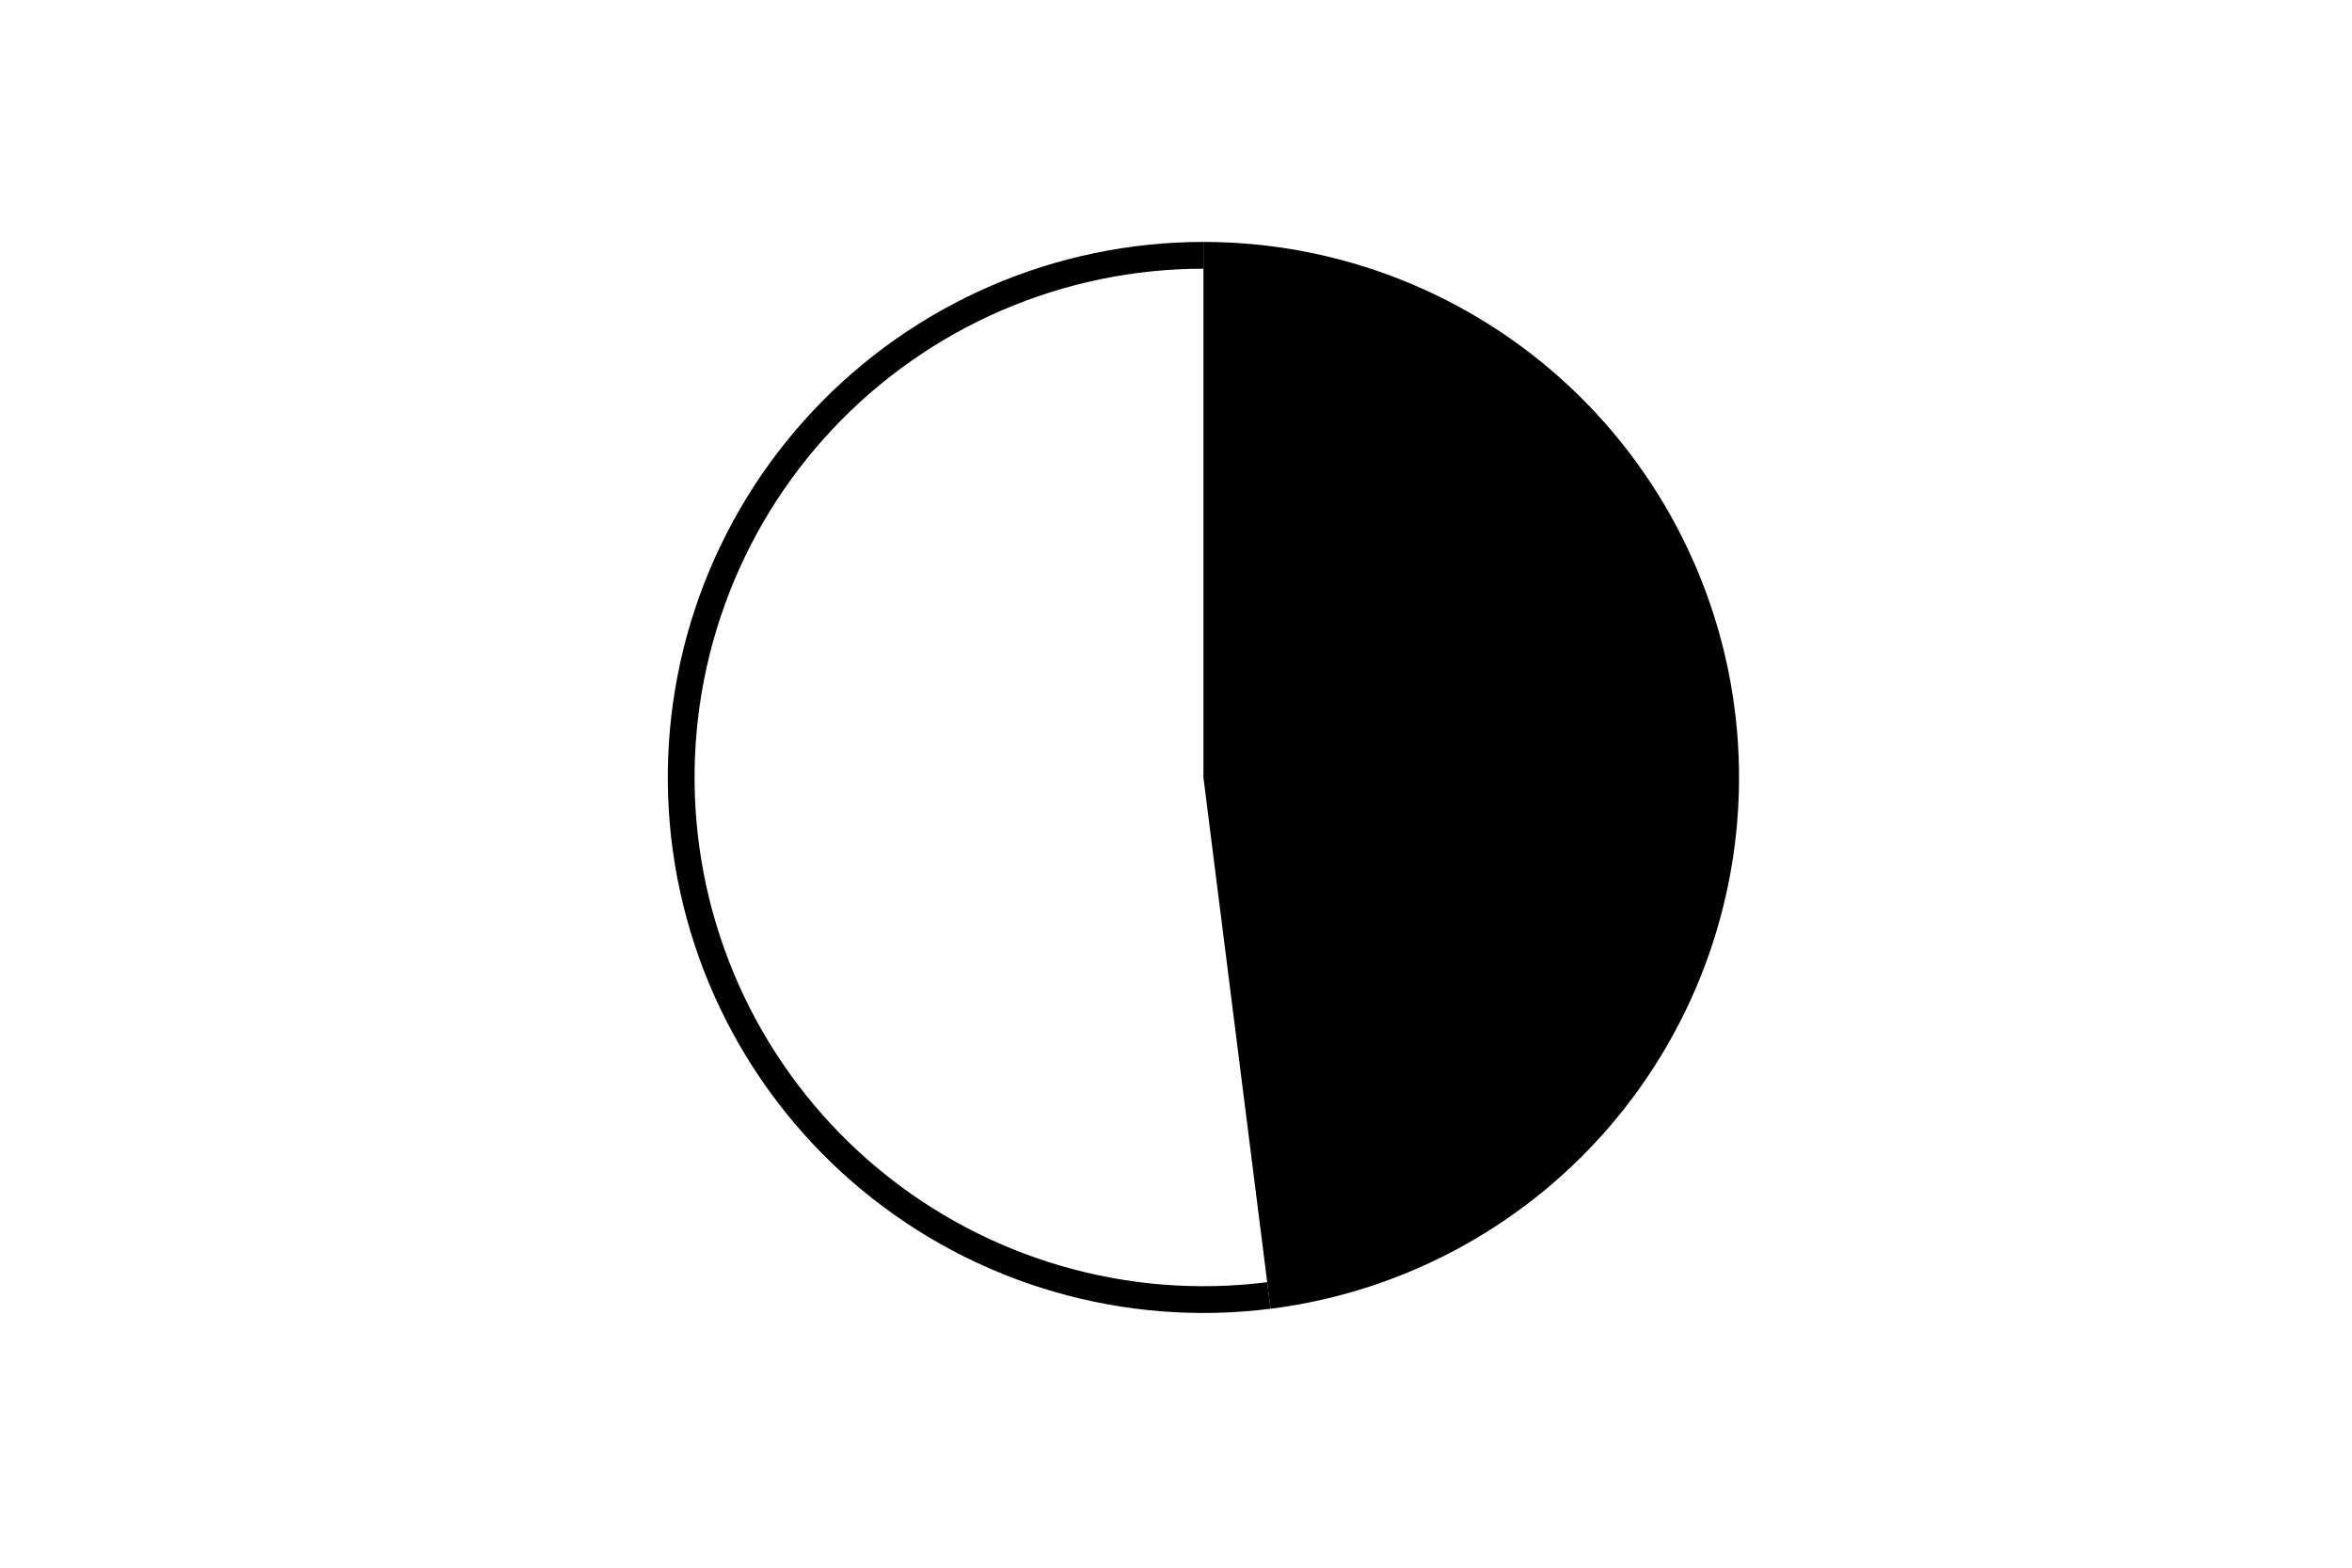 <svg height="288pt" stroke-linejoin="round" viewBox="0 0 432 288" width="432pt" xmlns="http://www.w3.org/2000/svg"><g stroke-linejoin="round"><path d="m0 288h432v-288h-432z" fill="none"/><g><path d="m233.367 240.432c24.818-3.135 47.529-15.621 63.474-34.895 15.945-19.274 23.954-43.923 22.383-68.889s-12.606-48.416-30.841-65.54-42.332-26.665-67.347-26.665v98.382z"/><path d="m221.037 44.444c-13.44 0-26.738 2.754-39.072 8.091s-23.445 13.146-32.645 22.943-16.296 21.376-20.848 34.021c-4.553 12.645-6.466 26.09-5.622 39.503.844 13.413 4.427 26.512 10.529 38.487 6.101 11.975 14.593 22.573 24.948 31.14 10.355 8.567 22.357 14.921 35.263 18.671s26.445 4.815 39.778 3.131l-.617-4.88c-12.667 1.6-25.529.588-37.789-2.974s-23.663-9.599-33.5-17.737c-9.838-8.138-17.904-18.207-23.701-29.583-5.796-11.376-9.201-23.82-10.002-36.563-.802-12.742 1.016-25.515 5.341-37.528 4.325-12.013 11.066-23.013 19.806-32.32 8.74-9.307 19.295-16.726 31.013-21.796 11.718-5.071 24.351-7.687 37.119-7.687z"/></g></g></svg>